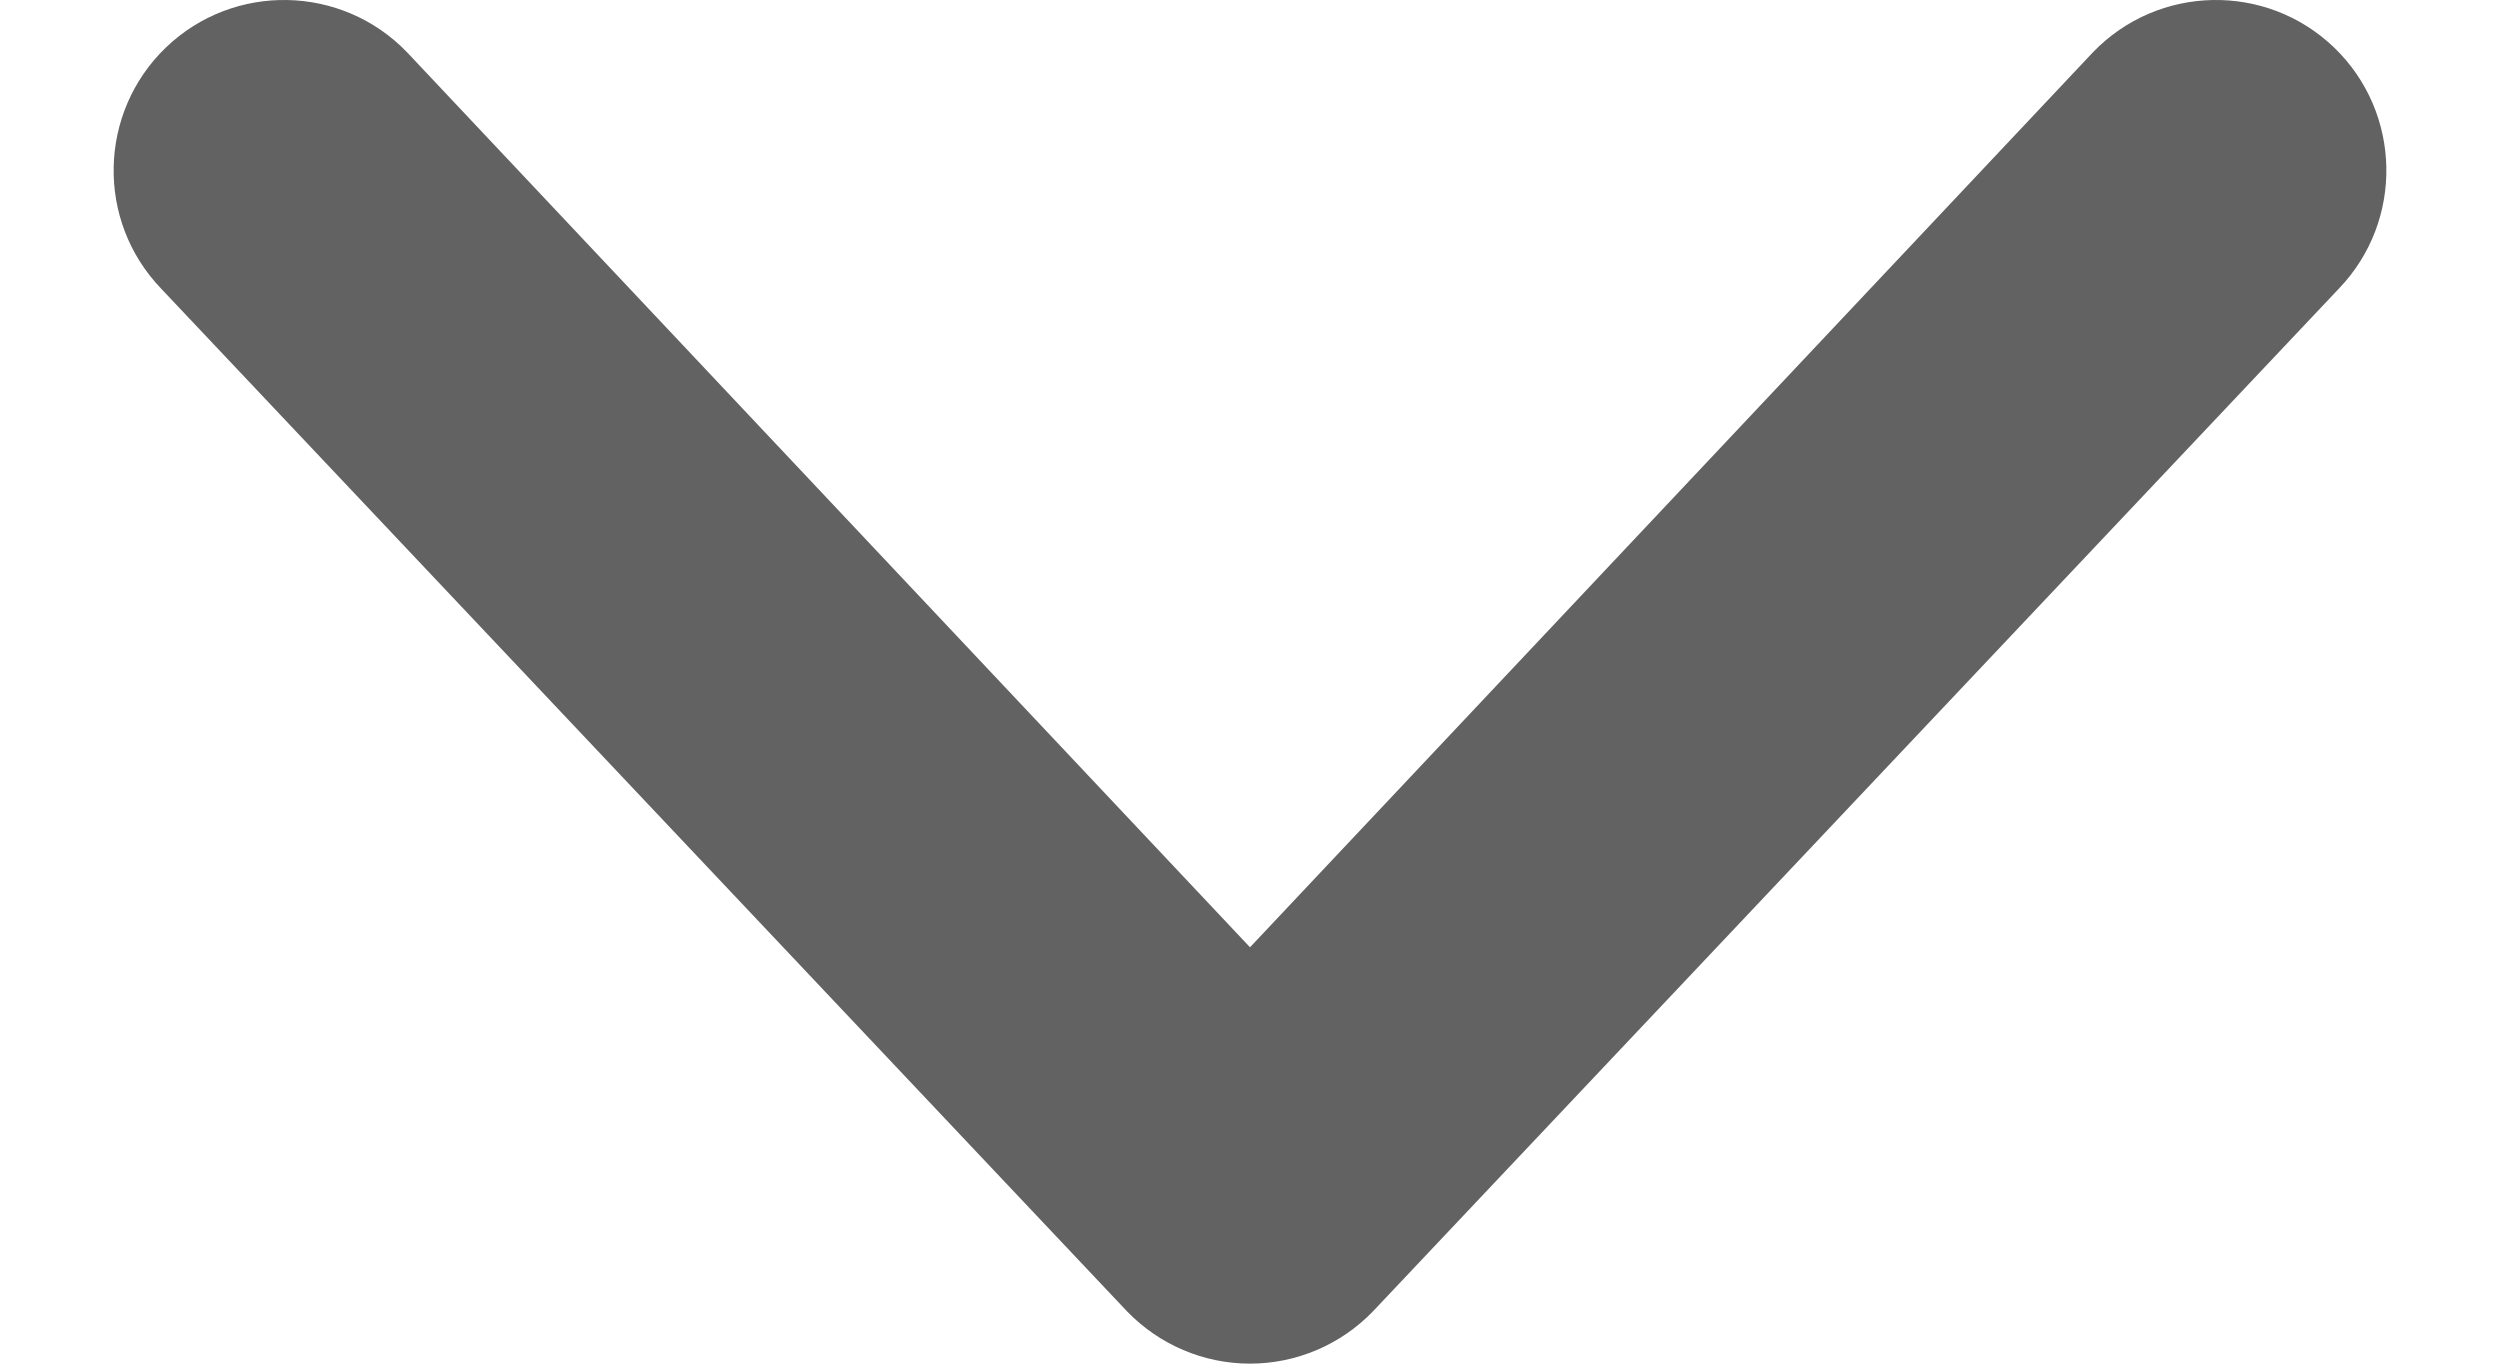 <svg width="11" height="6" viewBox="0 0 11 6" fill="none" xmlns="http://www.w3.org/2000/svg">
<path fill-rule="evenodd" clip-rule="evenodd" d="M0.73 0.209C1.029 -0.078 1.504 -0.068 1.791 0.23L5.5 4.168L9.209 0.23C9.496 -0.068 9.971 -0.078 10.27 0.209C10.568 0.496 10.578 0.971 10.291 1.27L6.041 5.77C5.899 5.917 5.704 6 5.5 6C5.296 6 5.101 5.917 4.959 5.77L0.709 1.27C0.422 0.971 0.432 0.496 0.73 0.209Z" fill="#626262"/>
</svg>
